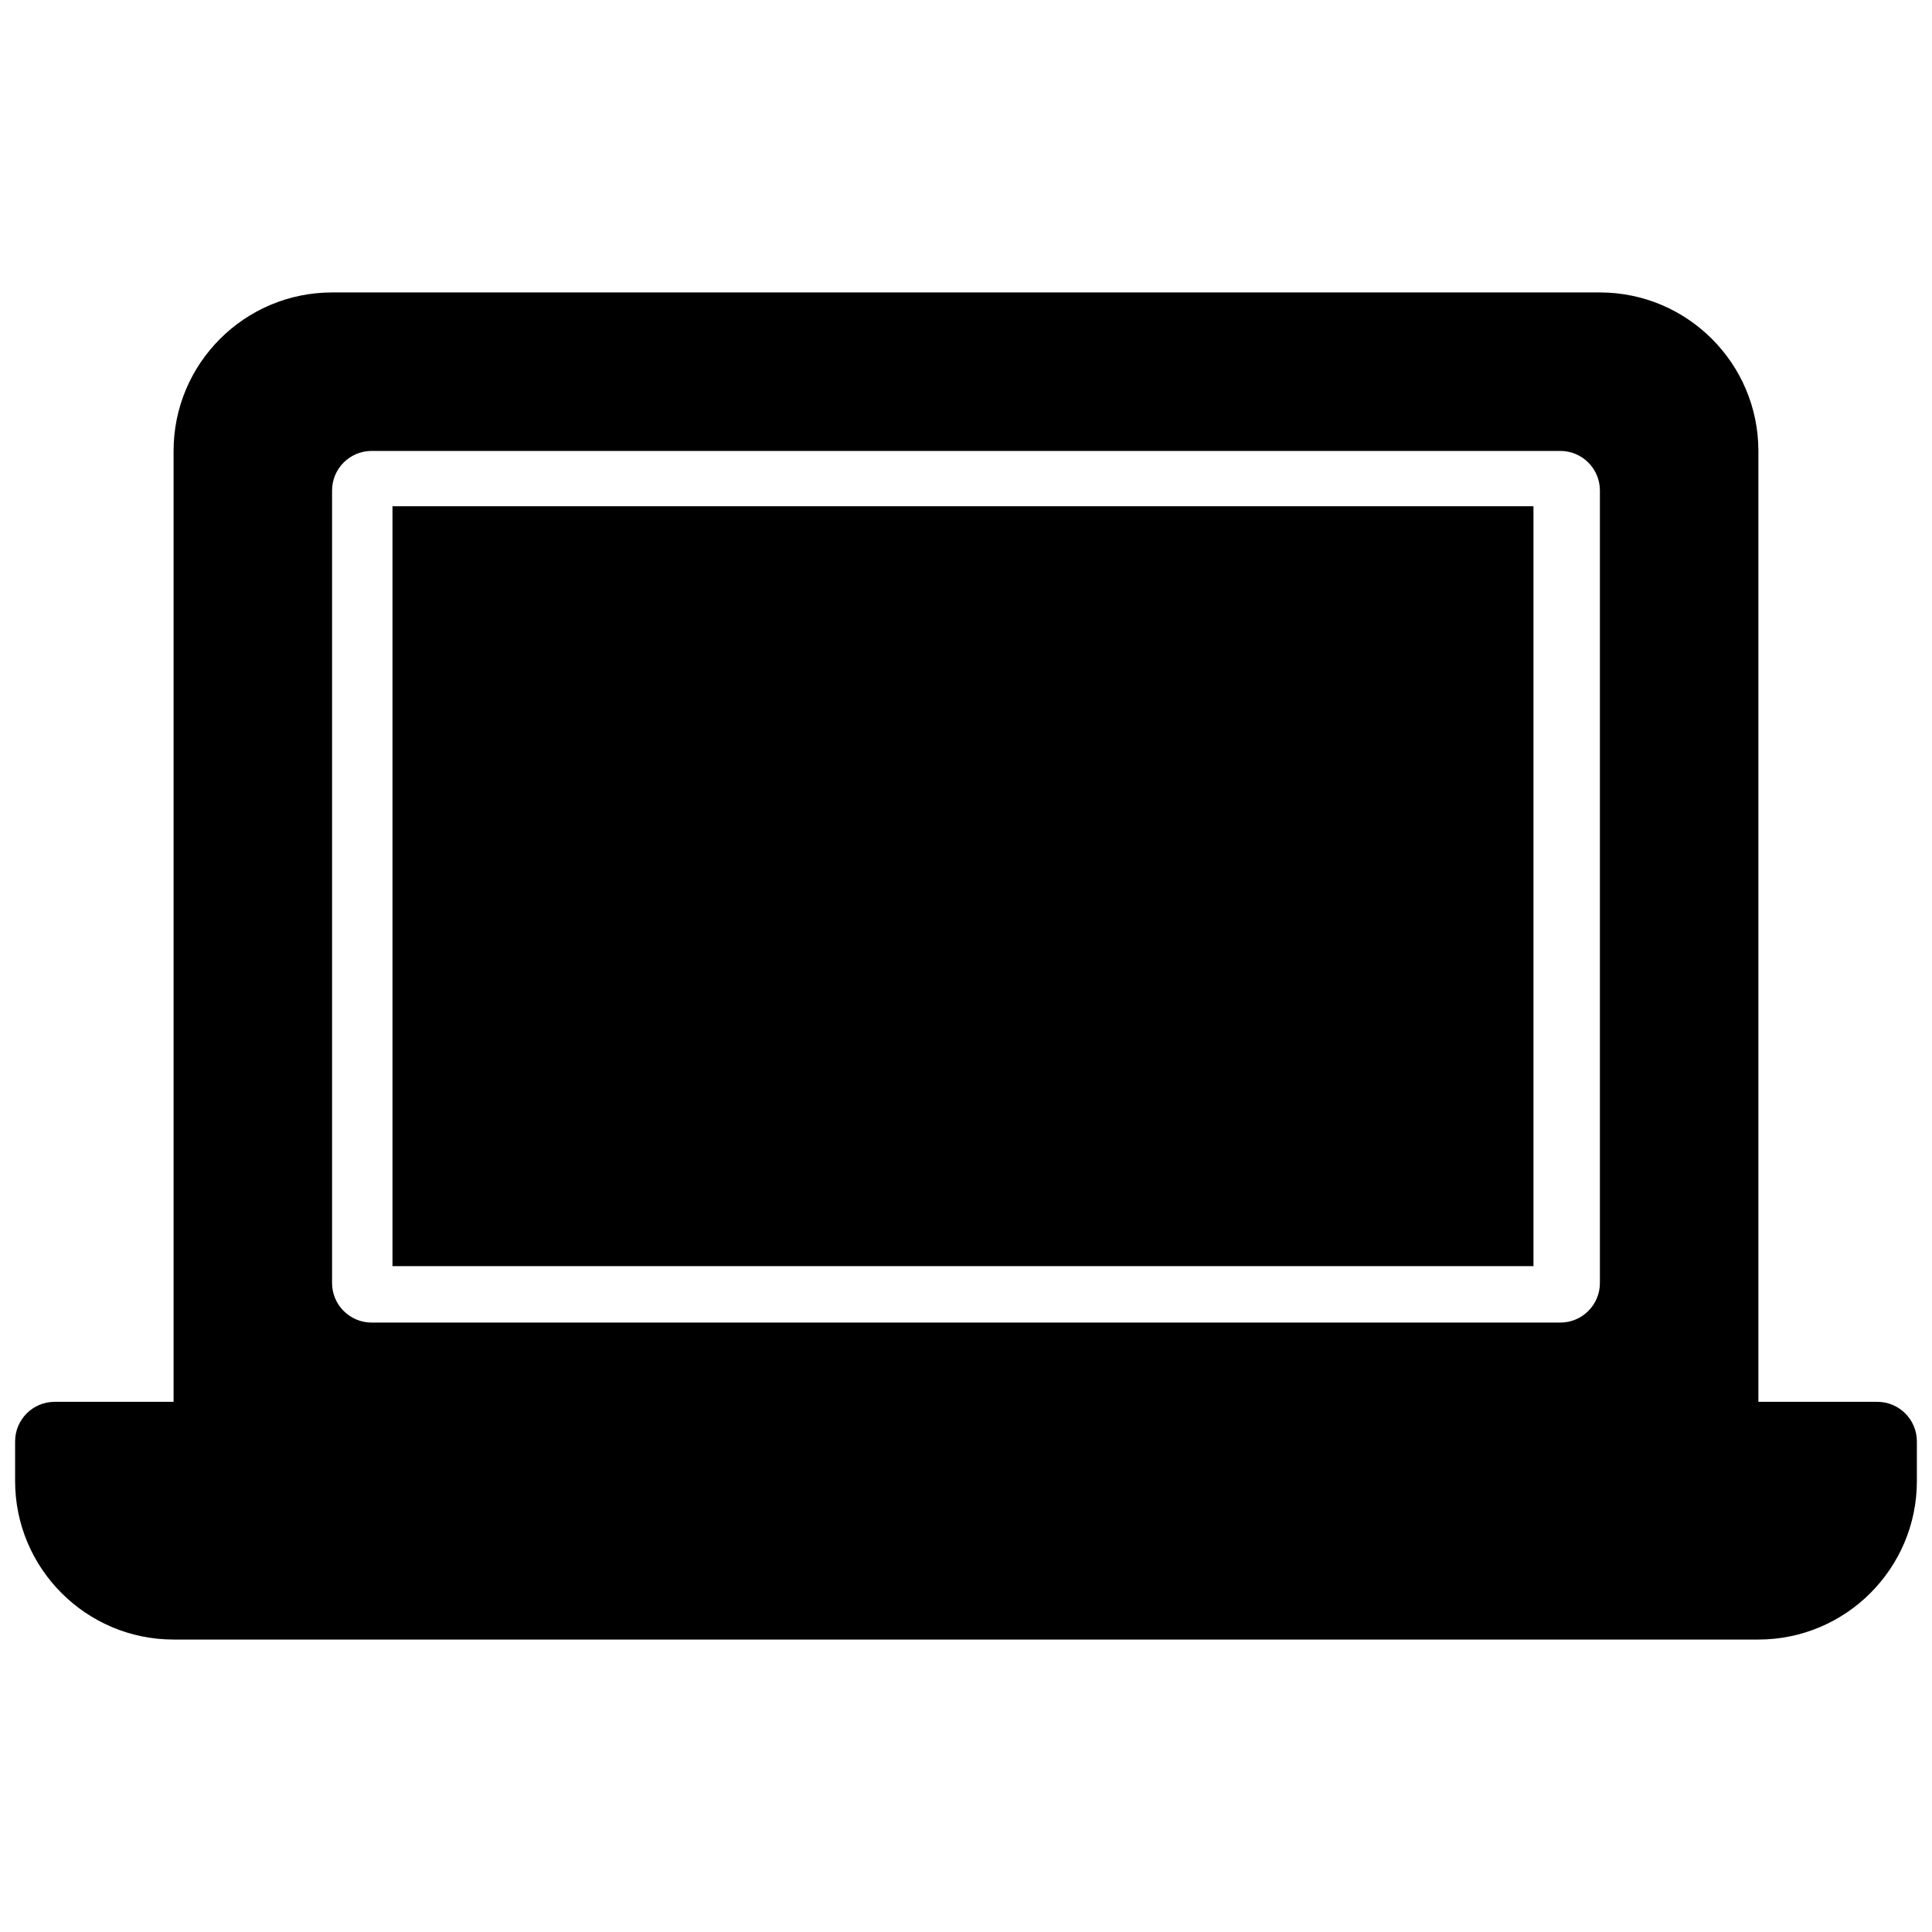 <svg version="1.1" xmlns="http://www.w3.org/2000/svg" viewBox="15.859 13.47 169.06 169.06" style="stroke-width: 1px;" preserveAspectRatio="xMidYMid meet"><g><path d="M180.128,136.137h-10.401V52.929c0-7.651-6.222-13.868-13.868-13.868H44.916c-7.651,0-13.868,6.216-13.868,13.868v83.208
		H20.648c-1.917,0-3.467,1.551-3.467,3.467v3.467c0,7.645,6.216,13.868,13.868,13.868h138.679c7.645,0,13.868-6.223,13.868-13.868
		v-3.467C183.595,137.688,182.045,136.137,180.128,136.137z M155.859,125.735c0,1.917-1.55,3.467-3.467,3.467H48.383
		c-1.916,0-3.467-1.55-3.467-3.467V56.396c0-1.916,1.551-3.467,3.467-3.467h104.009c1.917,0,3.467,1.552,3.467,3.467V125.735z"></path><rect x="50.203" y="57.77" width="99.842" height="66.494"></rect></g></svg>